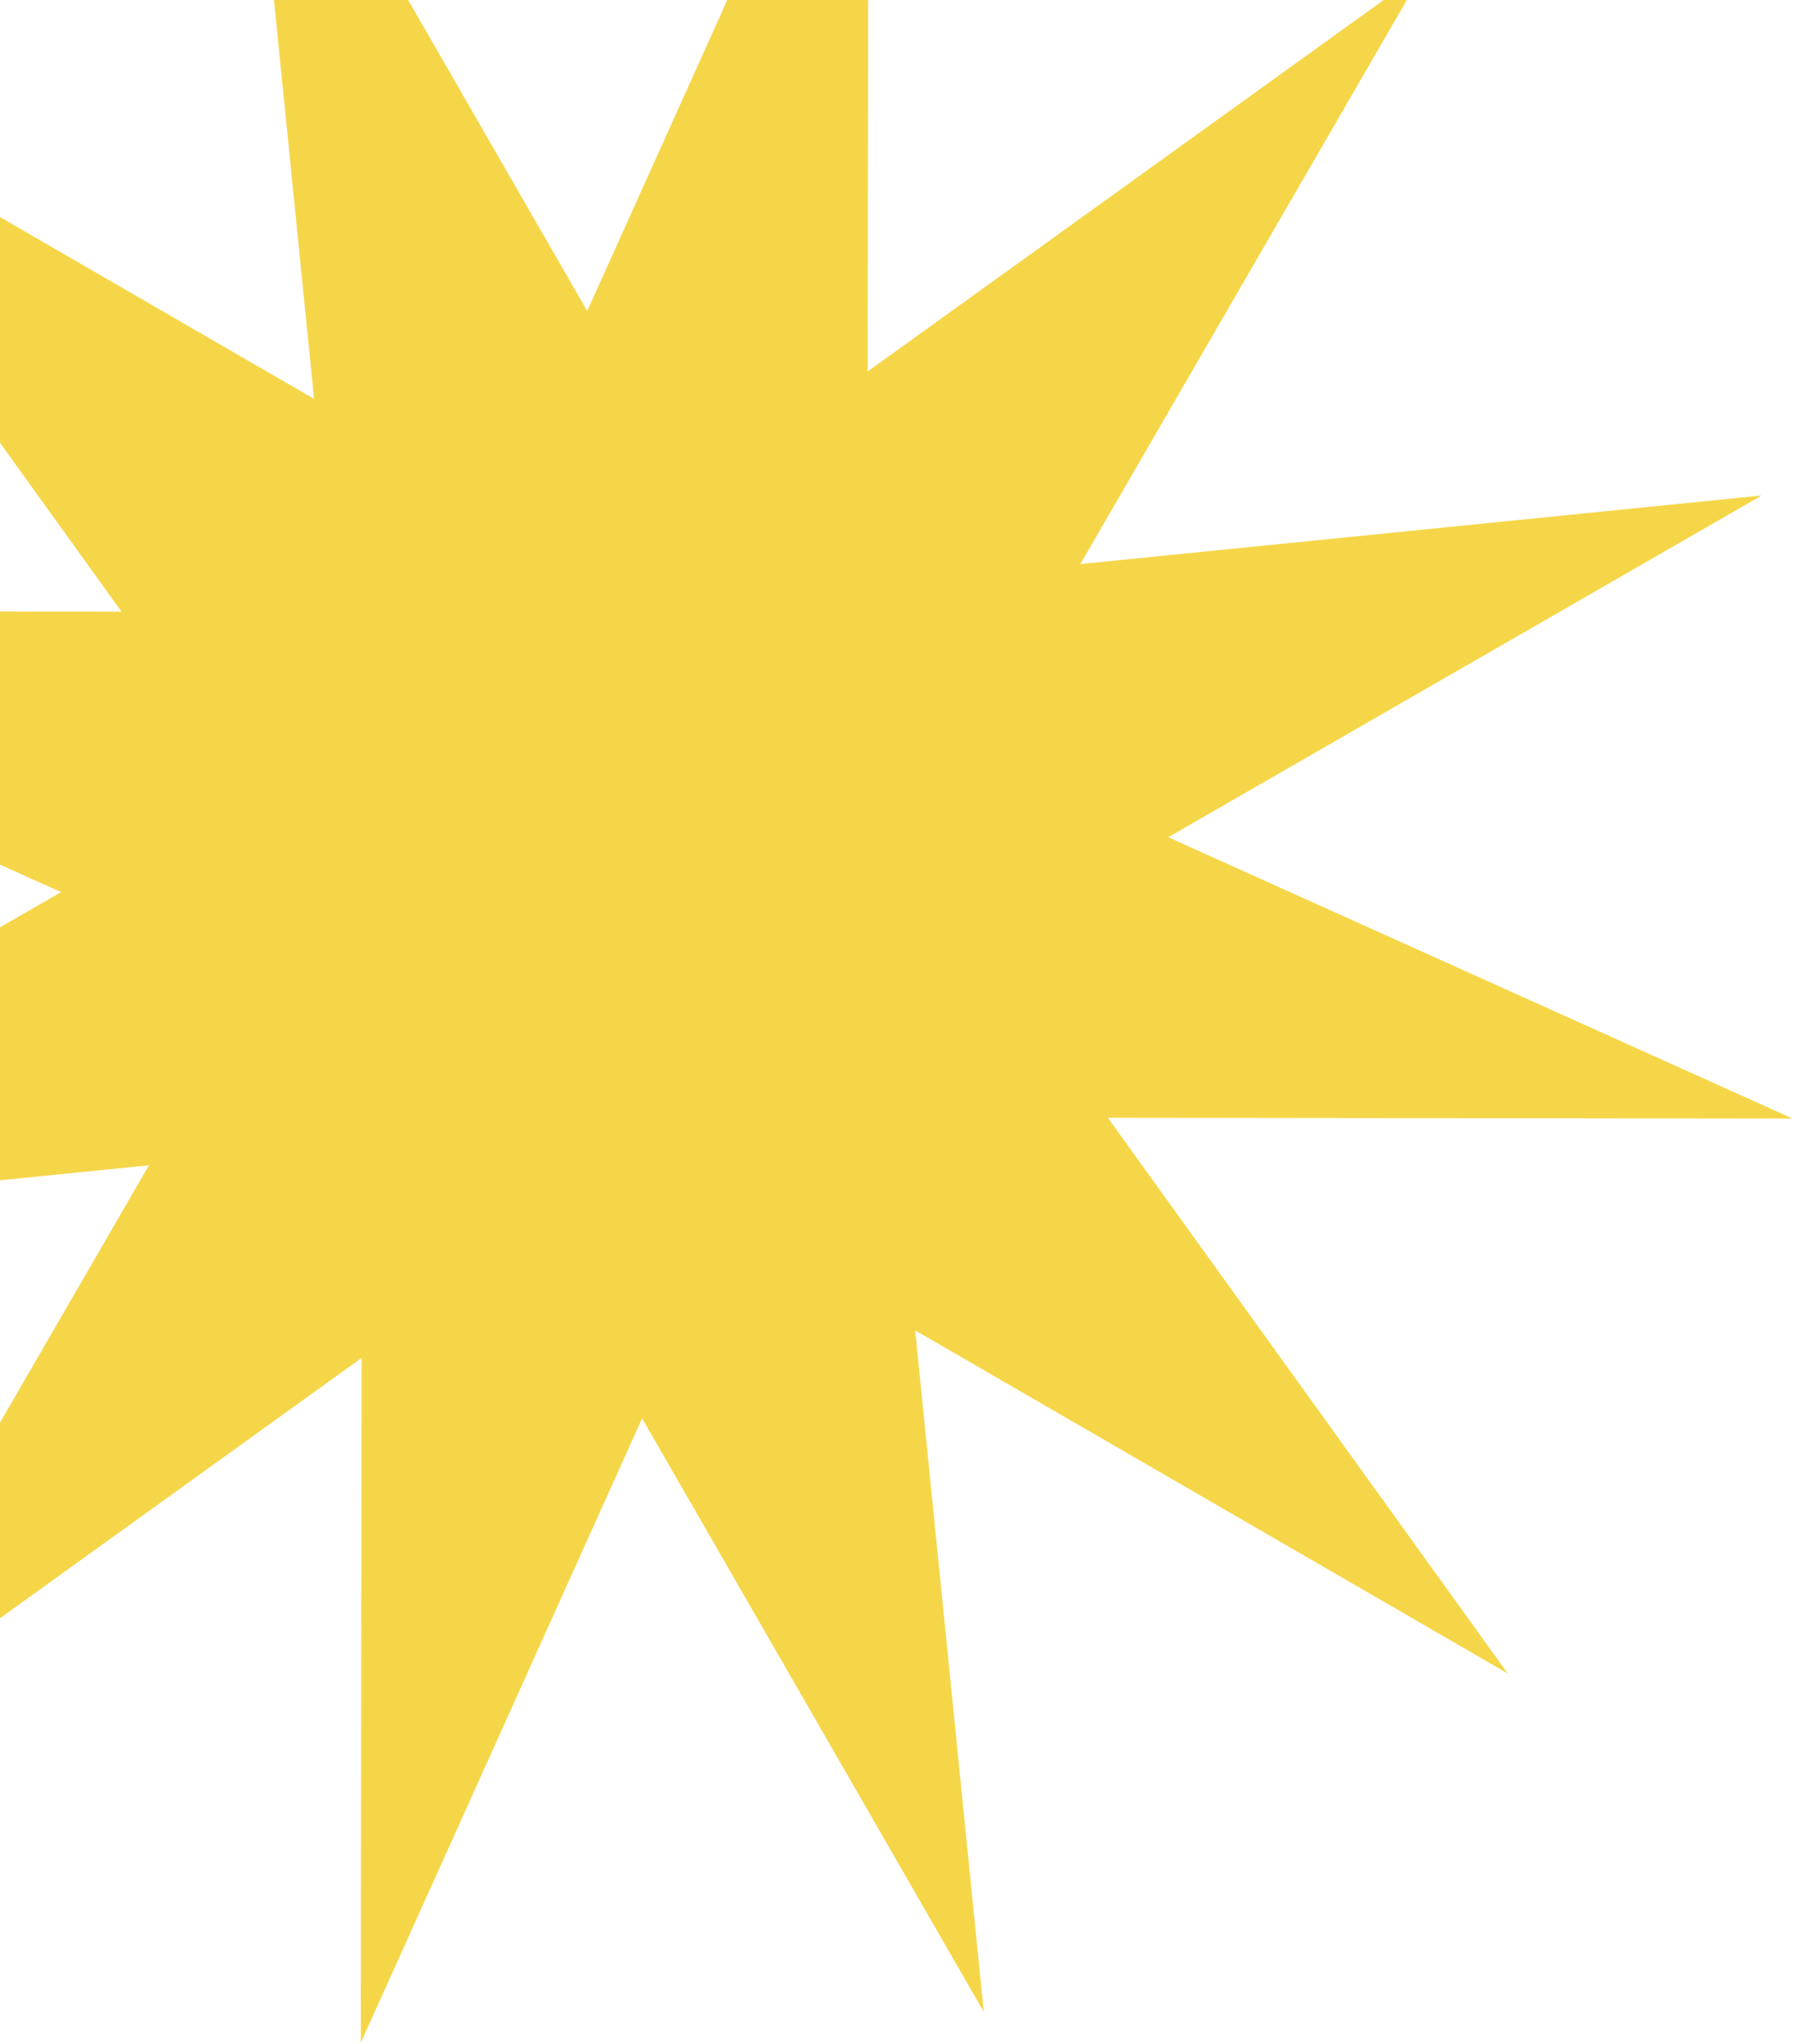 <svg width="201" height="229" viewBox="0 0 201 229" fill="none" xmlns="http://www.w3.org/2000/svg">
<path d="M197.375 55.51L130.889 93.79L200.836 125.305L124.118 125.214L168.936 187.48L102.541 149.042L110.221 225.375L71.941 158.889L40.426 228.836L40.517 152.117L-21.749 196.935L16.689 130.541L-59.644 138.221L6.842 99.941L-63.105 68.426L13.614 68.517L-31.204 6.251L35.19 44.689L27.51 -31.644L65.79 34.842L97.305 -35.105L97.214 41.613L159.48 -3.205L121.042 63.19L197.375 55.51Z" fill="#F6D649"/>
</svg>
